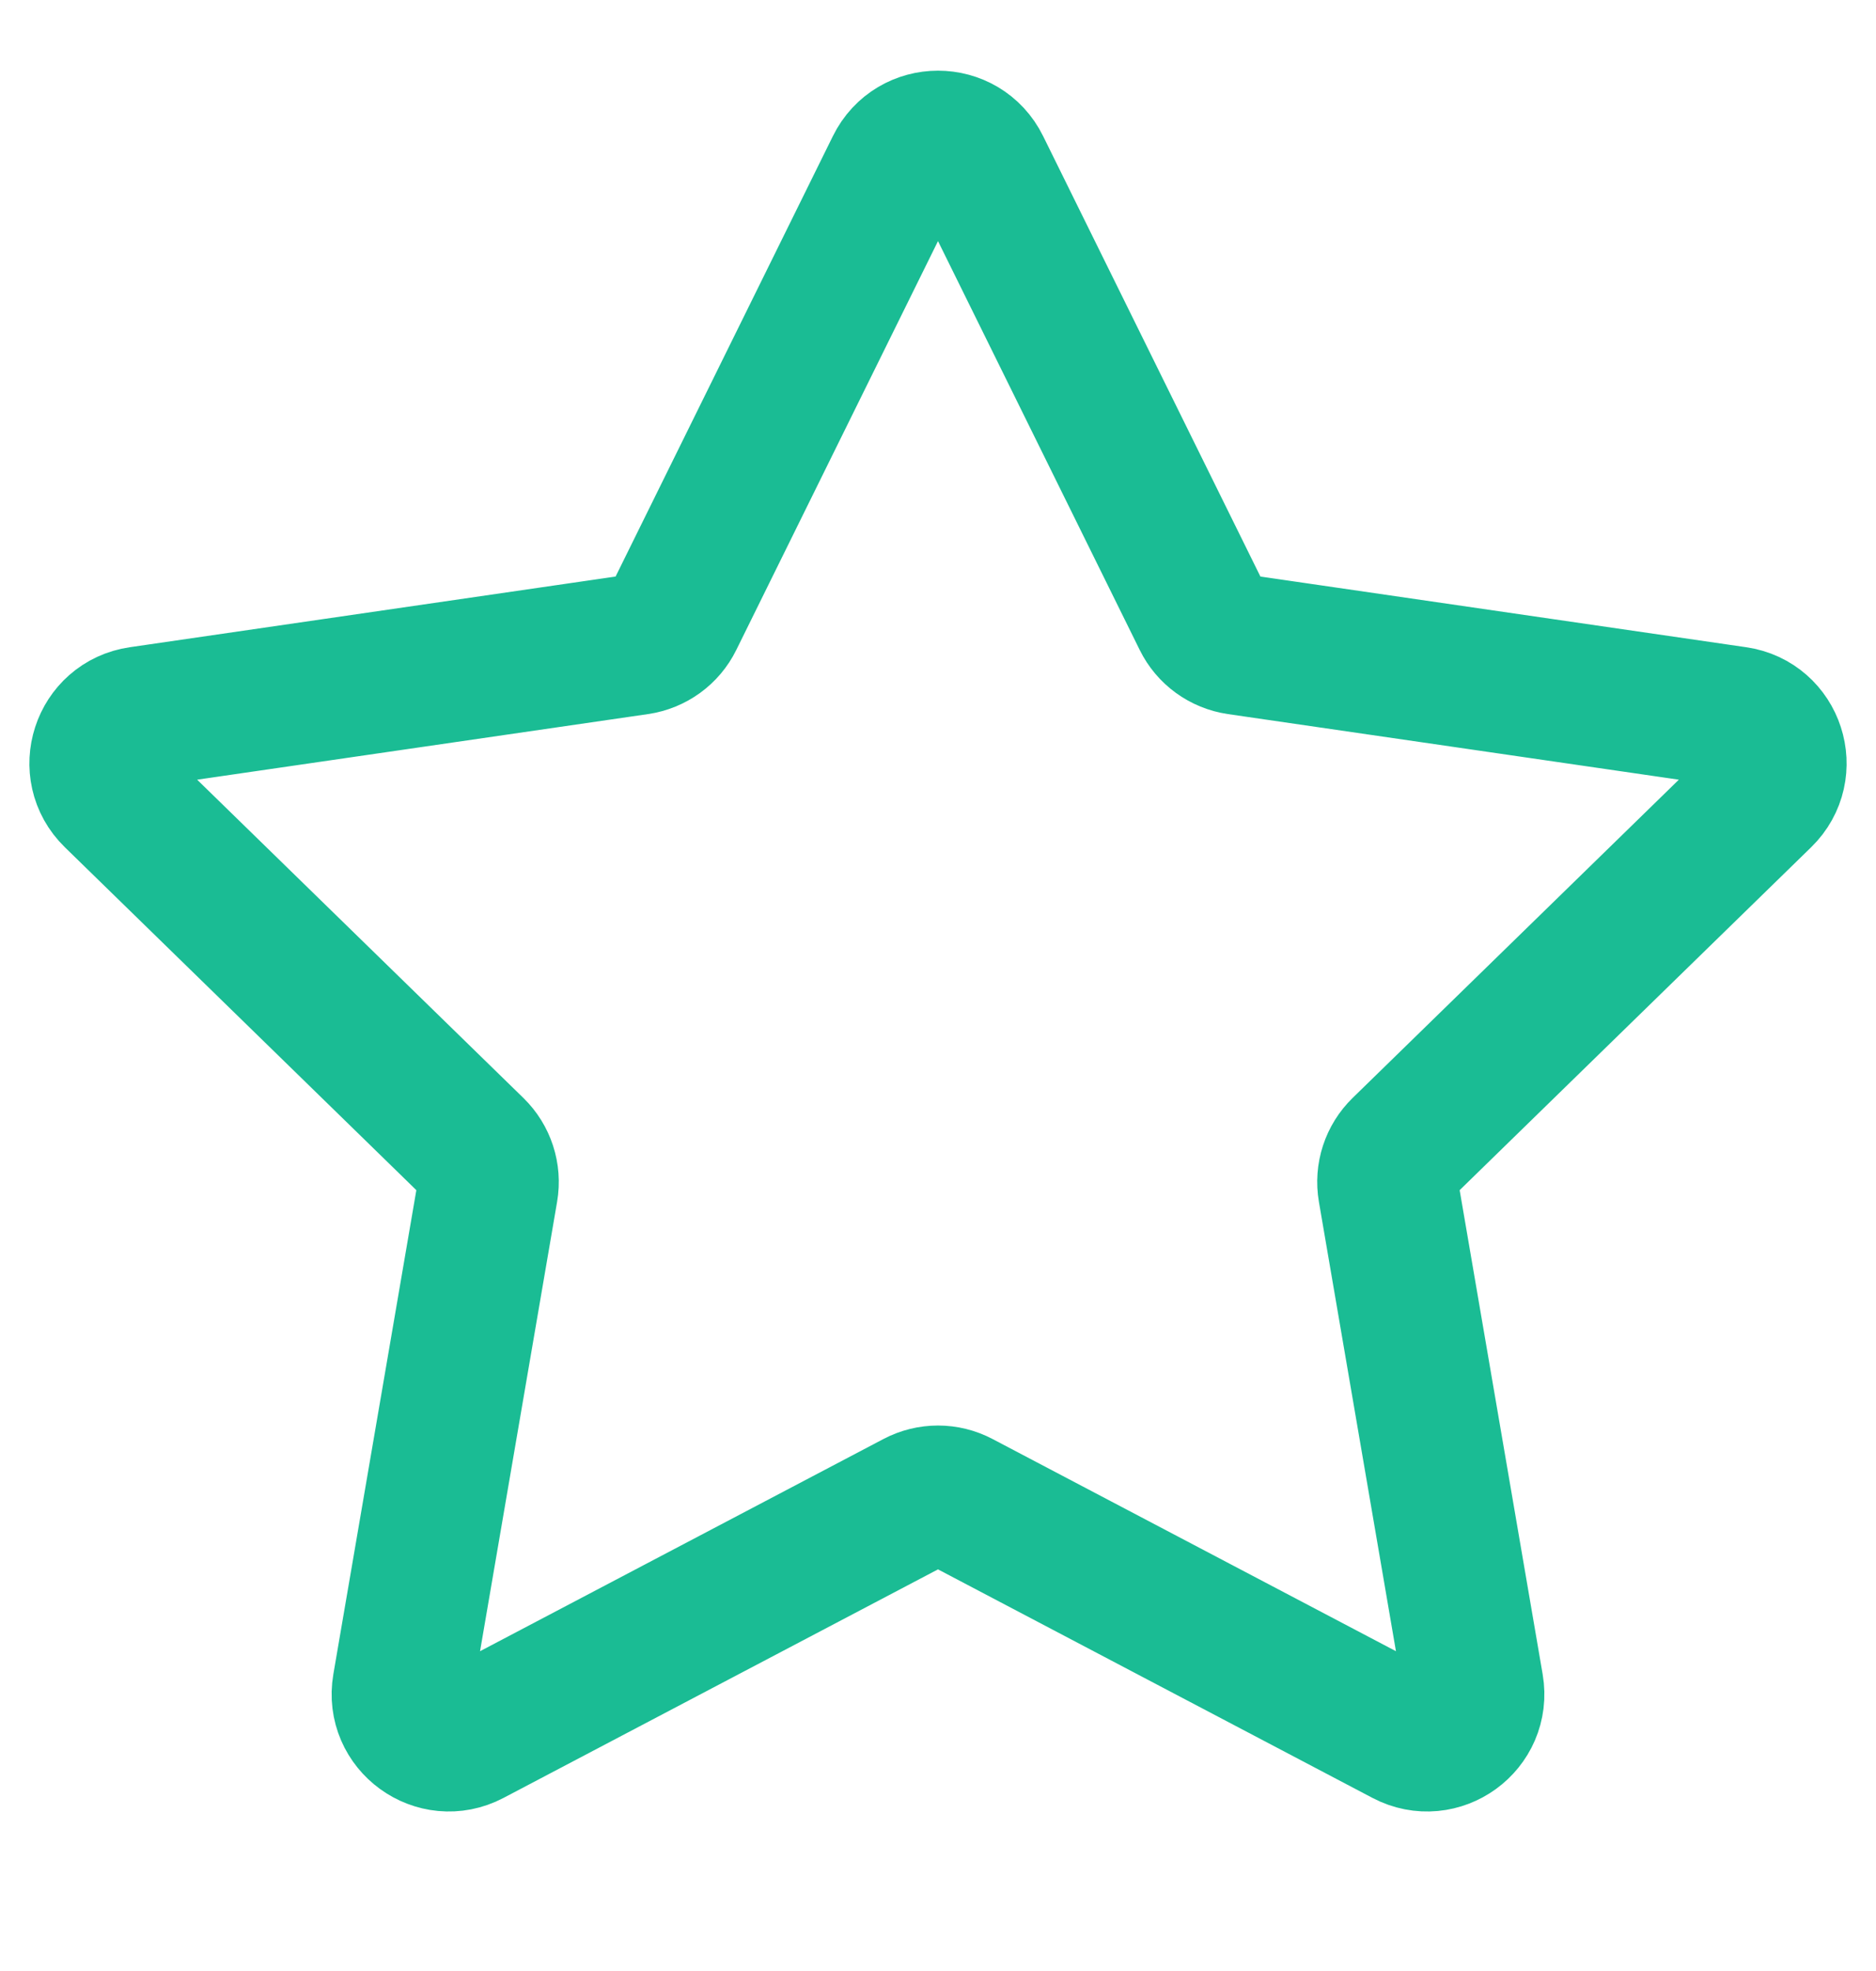 <svg width="20" height="21" viewBox="0 0 20 21" fill="none" xmlns="http://www.w3.org/2000/svg">
<g clip-path="url(#clip0)">
<path d="M9.552 1.782C9.735 1.41 10.265 1.41 10.448 1.782L12.823 6.593C12.895 6.74 13.036 6.842 13.199 6.866L18.508 7.638C18.918 7.697 19.082 8.201 18.785 8.49L14.944 12.235C14.826 12.35 14.772 12.515 14.8 12.678L15.707 17.965C15.777 18.373 15.348 18.685 14.981 18.492L10.233 15.996C10.087 15.919 9.913 15.919 9.767 15.996L5.019 18.492C4.652 18.685 4.223 18.373 4.293 17.965L5.2 12.678C5.228 12.515 5.174 12.35 5.056 12.235L1.215 8.49C0.918 8.201 1.082 7.697 1.492 7.638L6.801 6.866C6.964 6.842 7.105 6.74 7.177 6.593L9.552 1.782Z" stroke="#1ABC94" stroke-width="1.5"/>
</g>
<defs>
<clipPath id="clip0">
<rect width="20" height="20" fill="white" transform="translate(0 0.04)"/>
</clipPath>
</defs>
</svg>
